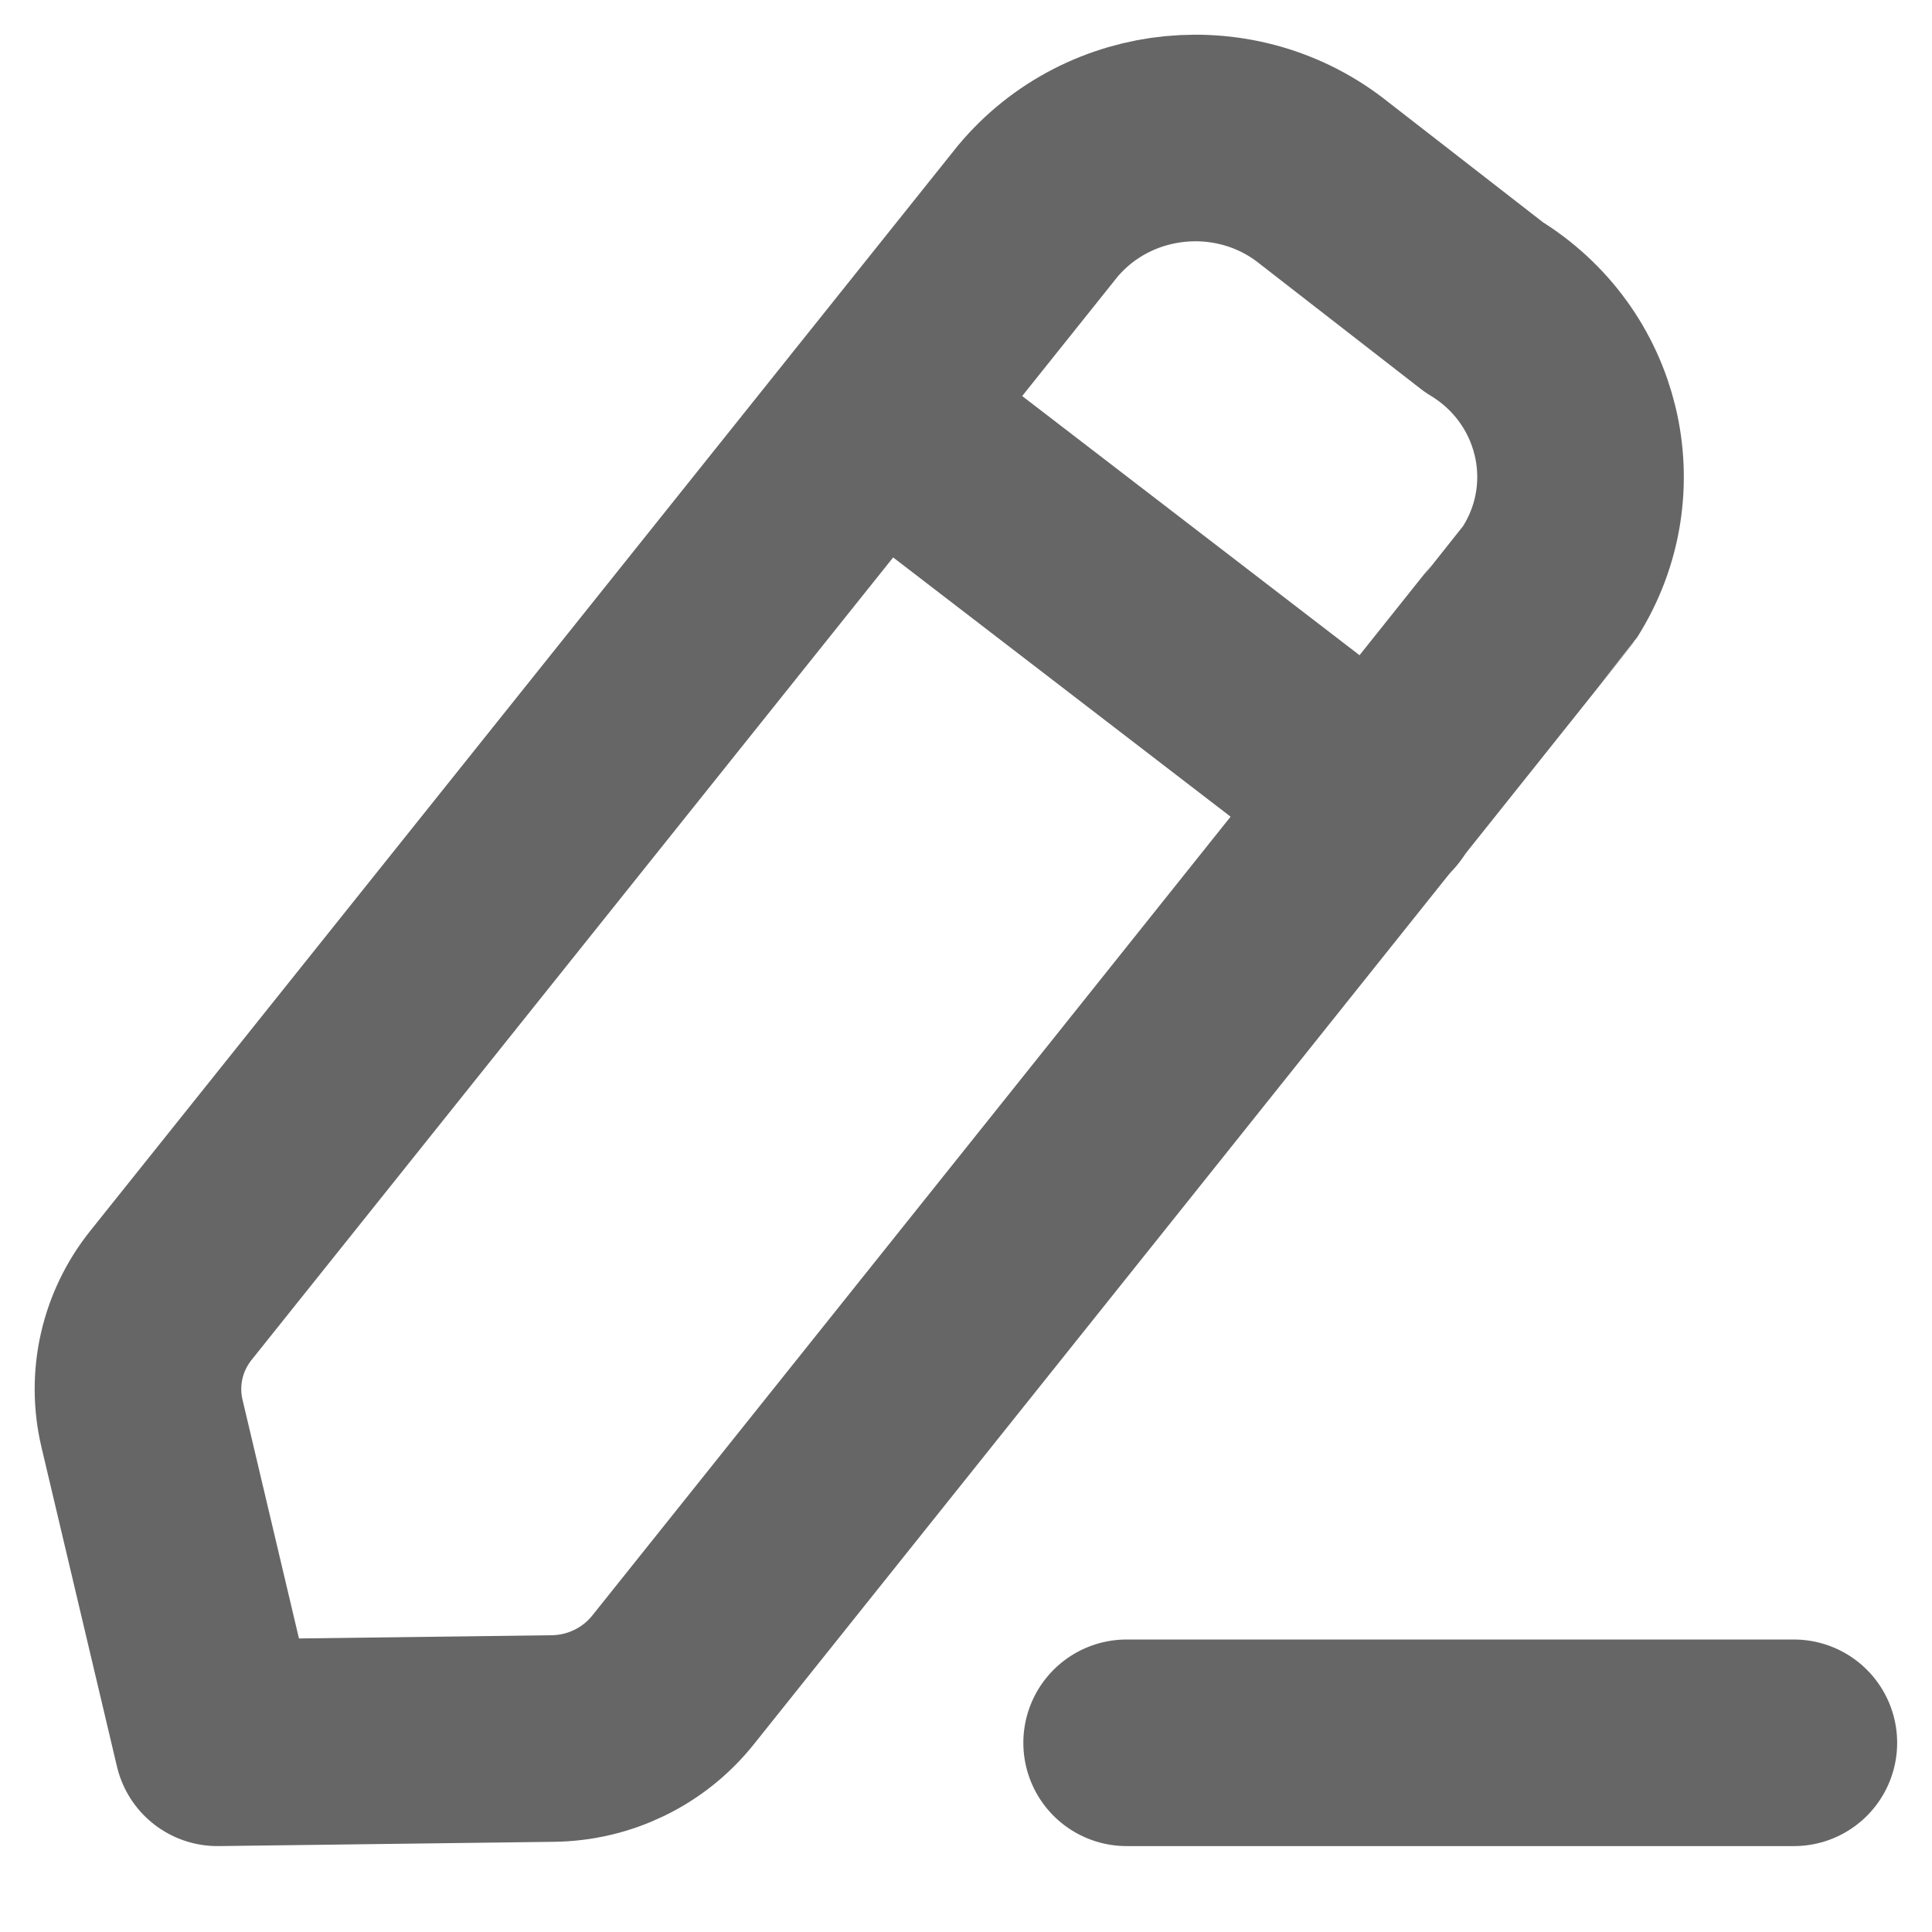 <svg width="14" height="14" viewBox="0 0 14 14" fill="none" xmlns="http://www.w3.org/2000/svg">
<path d="M8.164 12.629H12.999" stroke="#666666" stroke-width="1.497" stroke-linecap="round" stroke-linejoin="round"/>
<path fill-rule="evenodd" clip-rule="evenodd" d="M7.52 1.53C8.037 0.912 8.967 0.821 9.597 1.328C9.632 1.355 10.753 2.226 10.753 2.226C11.446 2.645 11.661 3.535 11.233 4.215C11.21 4.251 4.875 12.176 4.875 12.176C4.664 12.439 4.344 12.595 4.002 12.598L1.576 12.629L1.029 10.315C0.952 9.99 1.029 9.648 1.24 9.385L7.52 1.53Z" stroke="#666666" stroke-width="1.497" stroke-linecap="round" stroke-linejoin="round"/>
<path d="M6.348 3L9.982 5.792" stroke="#666666" stroke-width="1.497" stroke-linecap="round" stroke-linejoin="round"/>
</svg>
